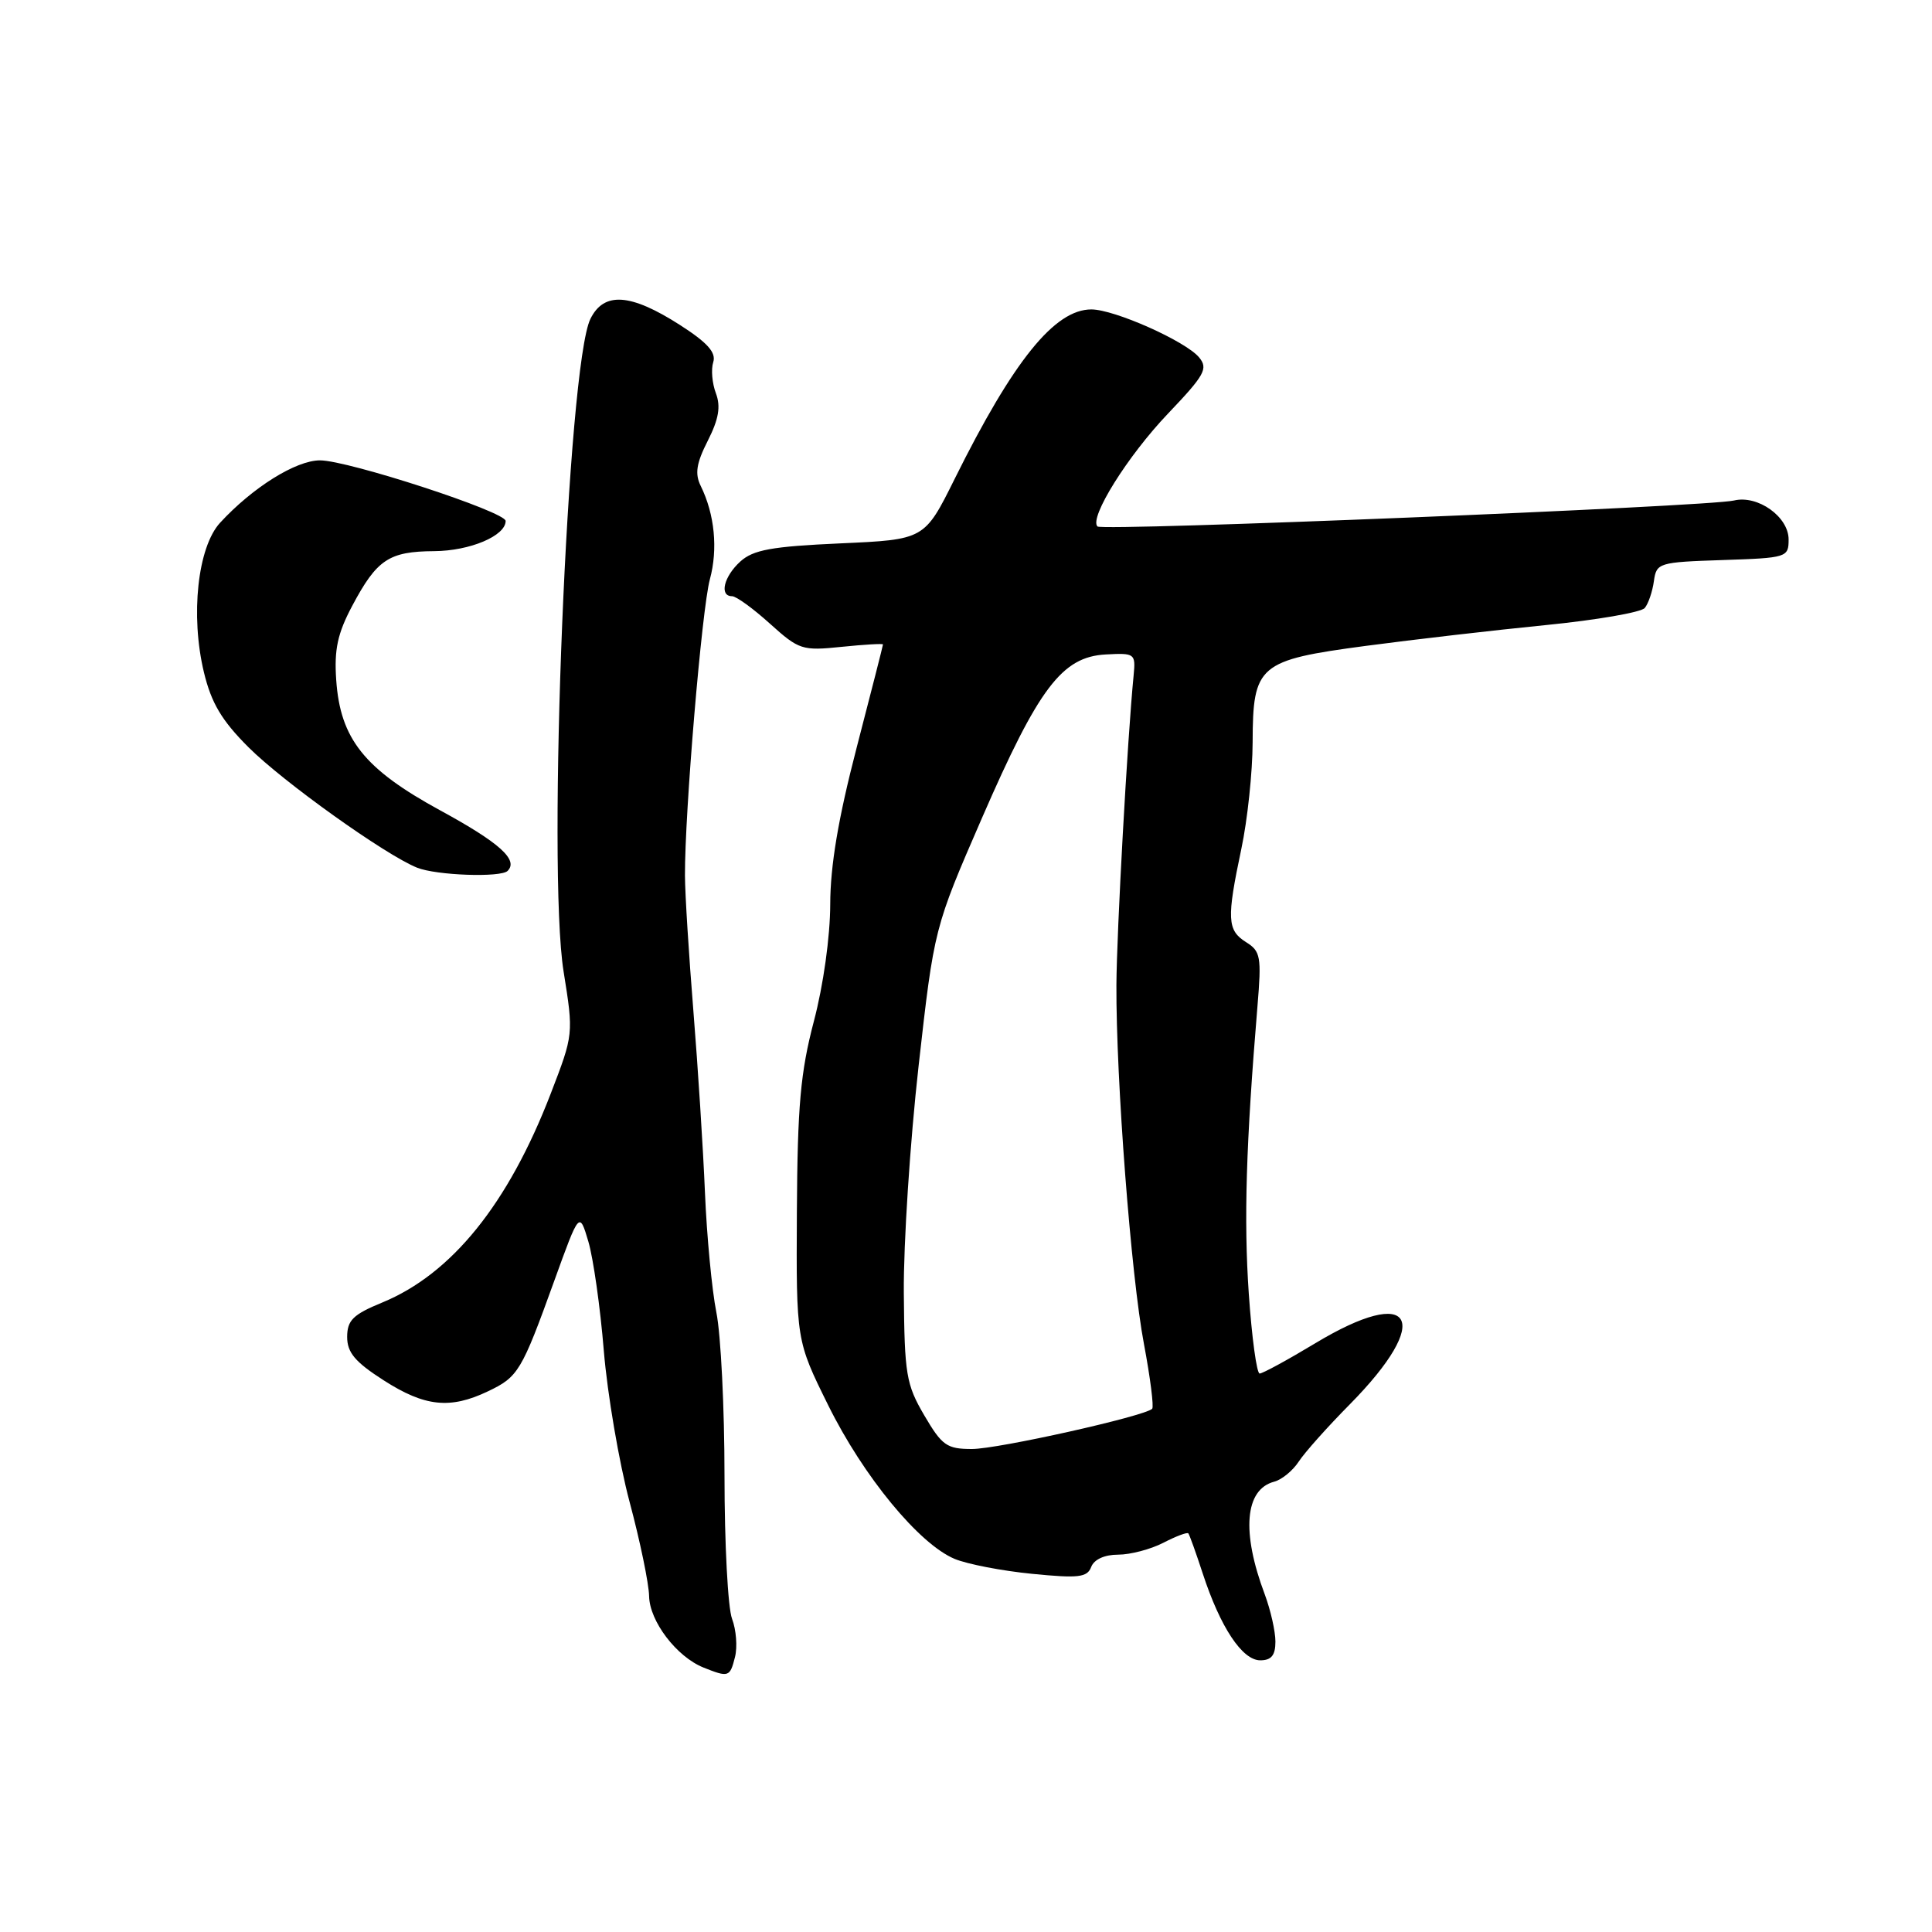 <?xml version="1.0" encoding="UTF-8" standalone="no"?>
<!DOCTYPE svg PUBLIC "-//W3C//DTD SVG 1.1//EN" "http://www.w3.org/Graphics/SVG/1.1/DTD/svg11.dtd" >
<svg xmlns="http://www.w3.org/2000/svg" xmlns:xlink="http://www.w3.org/1999/xlink" version="1.1" viewBox="0 0 256 256">
 <g >
 <path fill="currentColor"
d=" M 97.39 219.57 C 97.73 218.23 97.55 215.95 97.00 214.50 C 96.45 213.06 96.00 204.54 96.00 195.57 C 96.00 186.61 95.52 176.85 94.92 173.89 C 94.33 170.92 93.65 163.78 93.41 158.00 C 93.17 152.22 92.48 141.43 91.88 134.00 C 91.28 126.58 90.77 118.47 90.76 116.00 C 90.73 107.67 92.99 80.75 94.06 76.77 C 95.15 72.75 94.70 68.15 92.85 64.39 C 92.05 62.77 92.27 61.38 93.79 58.39 C 95.24 55.53 95.52 53.87 94.86 52.11 C 94.36 50.79 94.20 48.93 94.51 47.98 C 94.91 46.71 93.73 45.39 90.11 43.07 C 83.55 38.86 80.02 38.62 78.23 42.26 C 75.21 48.43 72.47 114.98 74.68 128.74 C 76.01 137.04 76.00 137.05 72.97 144.92 C 67.34 159.53 59.86 168.80 50.65 172.59 C 46.78 174.18 46.01 174.94 46.00 177.15 C 46.00 179.22 47.05 180.47 50.84 182.90 C 56.28 186.39 59.63 186.75 64.63 184.37 C 68.67 182.45 69.10 181.75 73.45 169.70 C 76.77 160.51 76.77 160.51 77.96 164.51 C 78.61 166.70 79.54 173.22 80.01 179.00 C 80.49 184.78 82.03 193.78 83.42 199.00 C 84.82 204.22 85.98 209.85 86.01 211.50 C 86.07 214.82 89.65 219.53 93.22 220.96 C 96.55 222.29 96.72 222.23 97.39 219.57 Z  M 169.00 217.52 C 169.00 216.16 168.36 213.34 167.59 211.27 C 164.47 202.98 164.95 197.35 168.84 196.33 C 169.84 196.07 171.30 194.87 172.08 193.68 C 172.86 192.48 175.90 189.07 178.83 186.11 C 189.98 174.82 187.33 170.12 174.26 178.00 C 170.61 180.20 167.30 182.00 166.91 182.00 C 166.52 182.00 165.87 177.23 165.47 171.40 C 164.80 161.60 165.10 151.65 166.62 133.33 C 167.17 126.77 167.04 126.04 165.11 124.84 C 162.60 123.27 162.53 121.73 164.48 112.50 C 165.30 108.65 165.97 102.29 165.98 98.36 C 166.01 88.10 166.74 87.48 181.00 85.58 C 187.32 84.74 198.03 83.50 204.79 82.83 C 211.54 82.16 217.46 81.14 217.94 80.56 C 218.42 79.98 218.96 78.38 219.15 77.00 C 219.49 74.58 219.77 74.49 228.25 74.21 C 236.78 73.93 237.00 73.86 237.00 71.48 C 237.00 68.48 232.92 65.56 229.76 66.32 C 226.34 67.13 146.07 70.40 145.42 69.76 C 144.29 68.62 149.40 60.43 154.76 54.81 C 159.64 49.69 160.11 48.84 158.89 47.36 C 157.11 45.21 147.66 41.00 144.61 41.00 C 139.75 41.00 134.29 47.76 126.50 63.45 C 122.50 71.50 122.50 71.50 111.35 72.00 C 102.25 72.41 99.82 72.85 98.10 74.40 C 95.91 76.39 95.28 79.00 97.00 79.00 C 97.55 79.00 99.81 80.64 102.02 82.64 C 105.87 86.11 106.29 86.25 111.52 85.71 C 114.54 85.40 117.00 85.26 117.00 85.39 C 117.00 85.53 115.43 91.68 113.51 99.07 C 111.07 108.45 110.02 114.71 110.01 119.83 C 110.00 124.12 109.10 130.56 107.84 135.33 C 106.07 142.07 105.67 146.49 105.59 160.57 C 105.50 177.63 105.50 177.63 109.74 186.20 C 114.41 195.64 121.78 204.59 126.49 206.56 C 128.17 207.26 132.78 208.15 136.75 208.54 C 142.91 209.15 144.06 209.02 144.59 207.63 C 144.97 206.63 146.36 206.00 148.16 206.00 C 149.78 206.00 152.47 205.29 154.14 204.43 C 155.82 203.56 157.31 203.00 157.46 203.18 C 157.61 203.35 158.47 205.75 159.37 208.50 C 161.70 215.62 164.60 220.00 166.99 220.00 C 168.46 220.00 169.00 219.34 169.00 217.52 Z  M 67.26 115.40 C 68.73 113.94 66.19 111.66 58.33 107.38 C 48.26 101.89 45.09 97.91 44.55 90.10 C 44.27 86.06 44.73 83.93 46.67 80.28 C 49.94 74.13 51.53 73.07 57.53 73.03 C 62.27 73.00 67.00 71.00 67.00 69.03 C 67.00 67.81 46.13 61.00 42.40 61.00 C 39.21 61.00 33.47 64.59 29.16 69.27 C 26.19 72.51 25.21 81.54 27.02 89.08 C 28.00 93.15 29.37 95.46 32.91 99.00 C 37.53 103.62 51.04 113.27 55.26 114.97 C 57.81 116.00 66.36 116.30 67.26 115.40 Z  M 122.47 187.54 C 120.07 183.44 119.85 182.11 119.76 171.29 C 119.71 164.80 120.59 151.28 121.72 141.23 C 123.78 122.96 123.78 122.96 130.12 108.38 C 137.63 91.13 140.72 87.04 146.50 86.72 C 150.38 86.51 150.49 86.59 150.21 89.50 C 149.39 97.83 147.97 123.47 147.93 130.50 C 147.87 142.98 149.87 169.12 151.58 178.09 C 152.42 182.56 152.91 186.42 152.67 186.67 C 151.67 187.66 132.26 192.00 128.79 192.00 C 125.46 192.00 124.82 191.55 122.47 187.54 Z "/>
</g>
</svg>